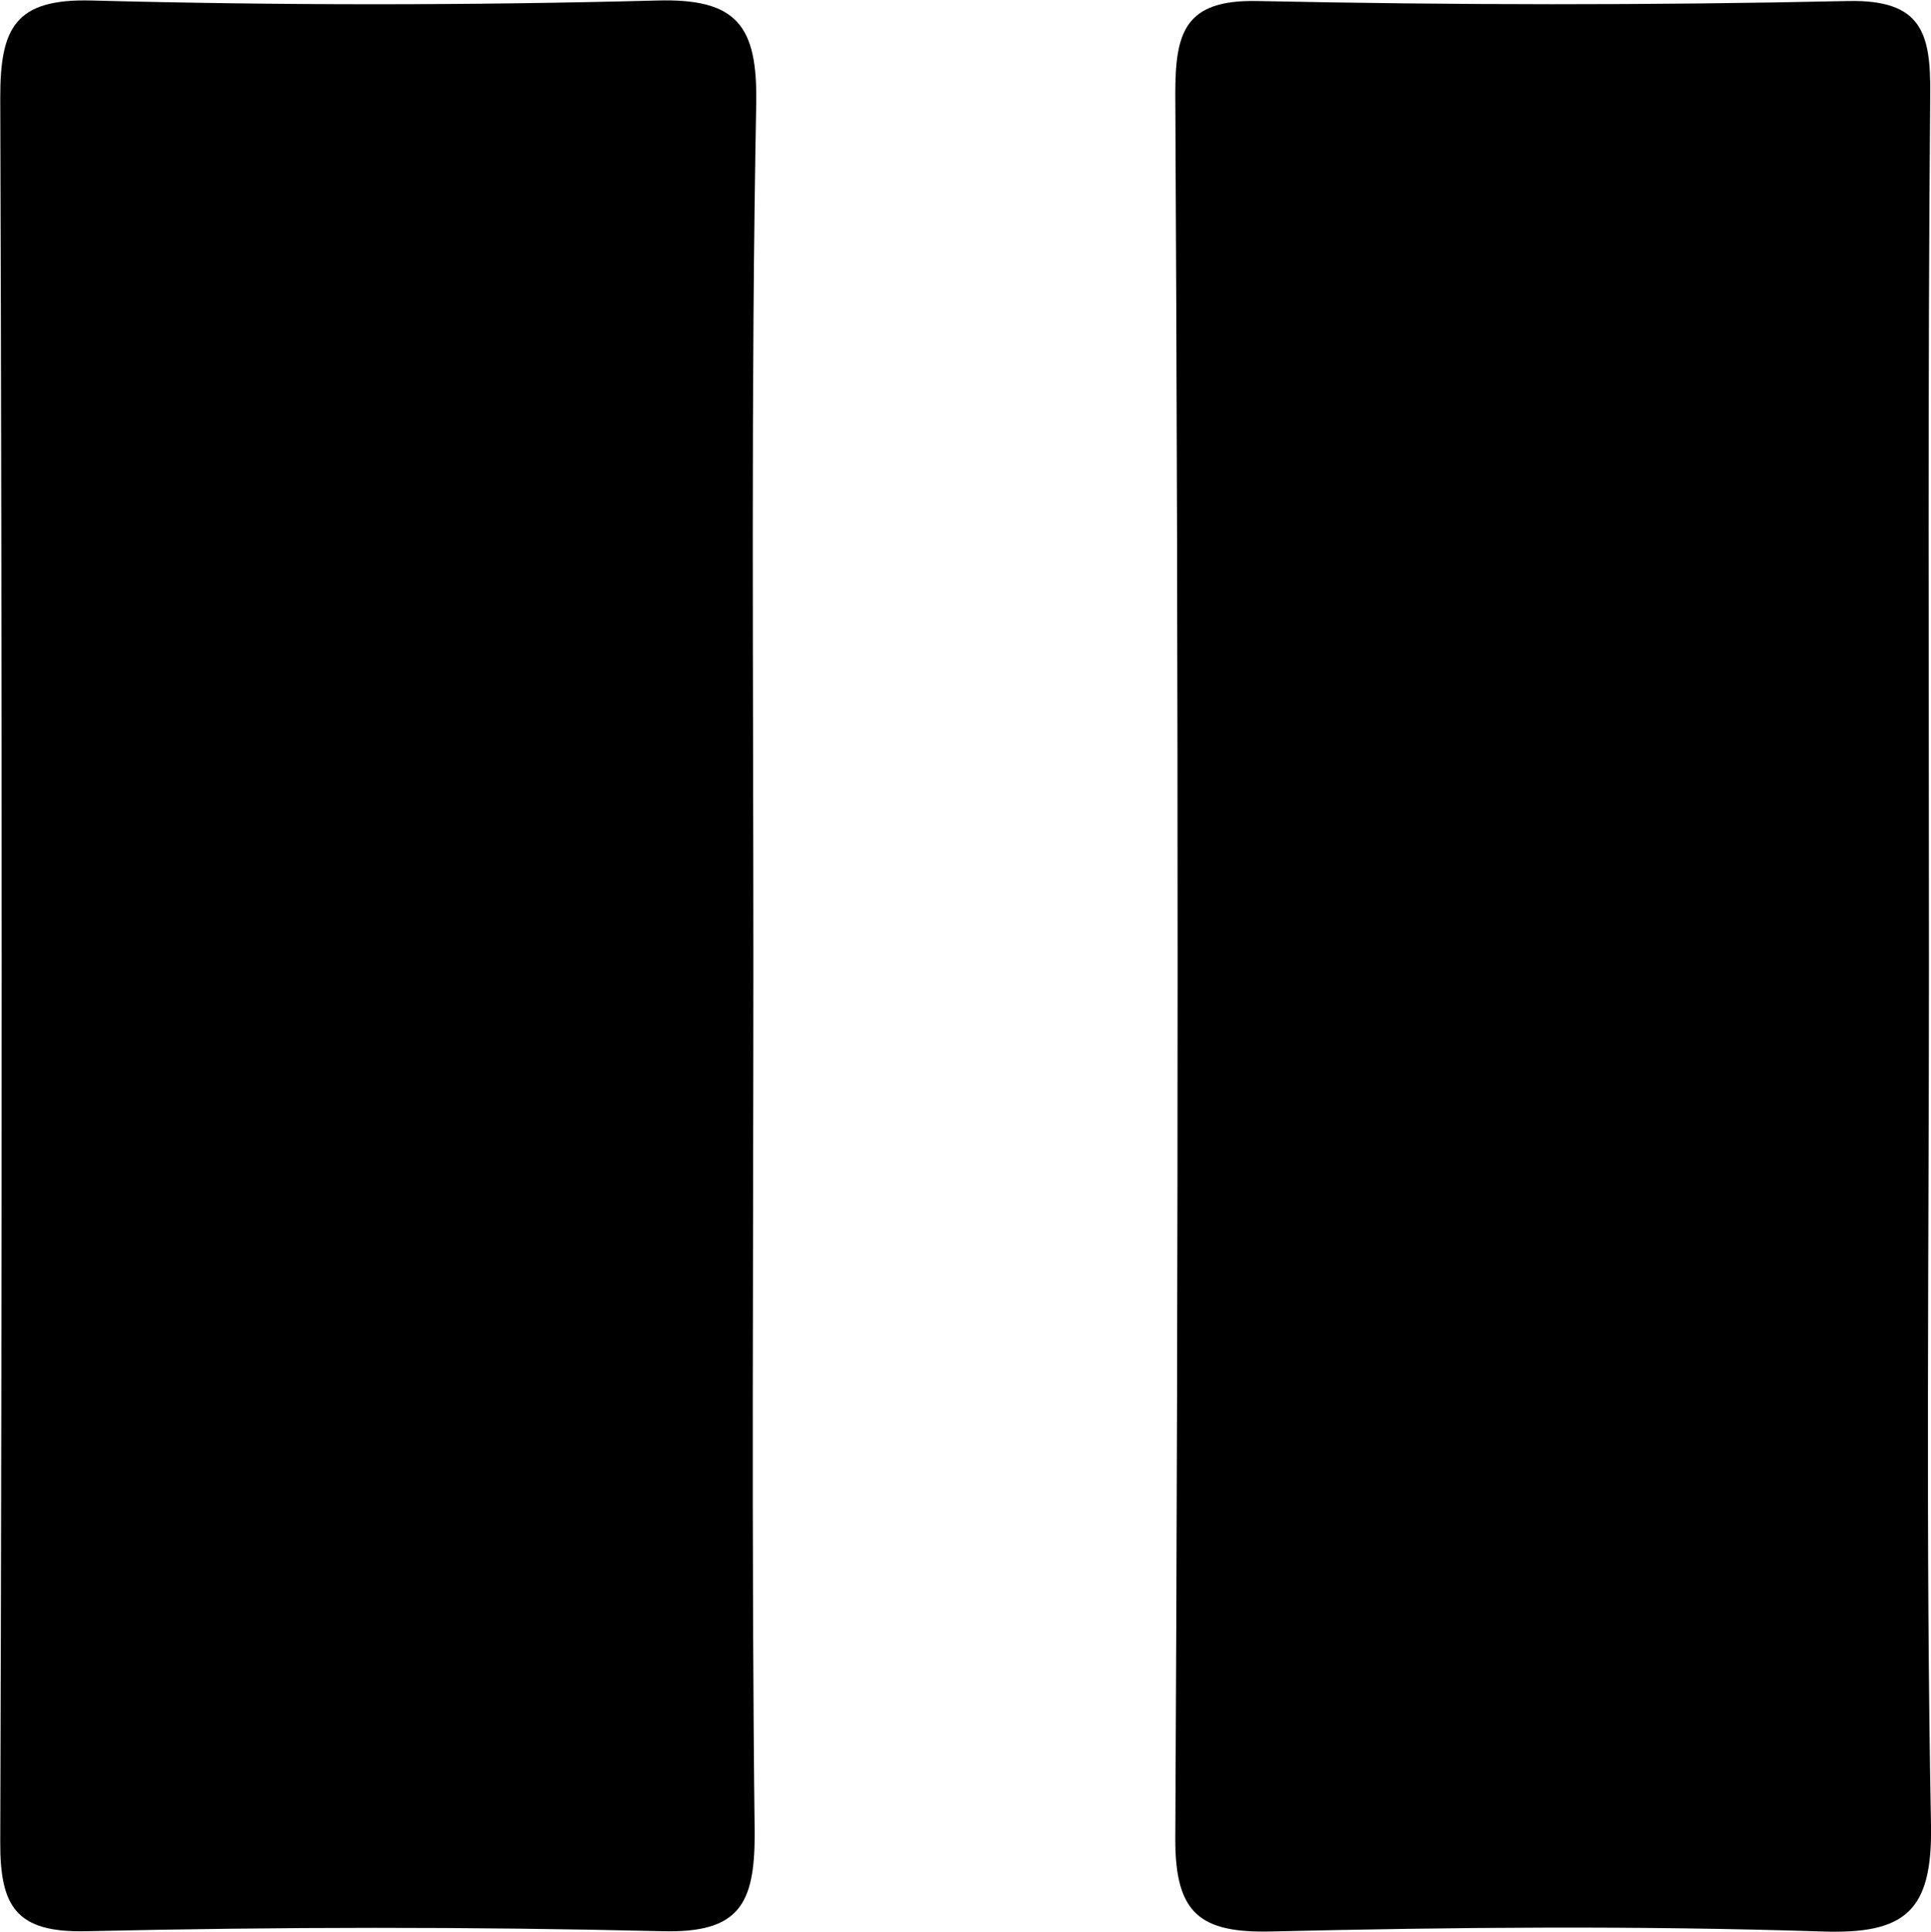 <svg xmlns="http://www.w3.org/2000/svg" viewBox="0 0 75.15 75.17"><title>资源 52</title><g id="图层_2" data-name="图层 2"><g id="图层_1-2" data-name="图层 1"><path d="M42.76,50.85c0,11.32-.08,22.63.05,33.95,0,2.72-.61,3.84-3.56,3.77-7.48-.18-15-.17-22.46,0-2.71.06-3.35-.94-3.34-3.47q.11-33.95,0-67.89c0-2.7.57-3.85,3.56-3.77q11,.29,22,0c3.13-.09,3.91,1,3.86,4C42.66,28.56,42.76,39.71,42.76,50.85Z" transform="translate(-13.44 -13.42)"/><path d="M88.51,51c0,11.14-.13,22.29.08,33.44.06,3.35-1,4.25-4.23,4.14-7.15-.23-14.31-.17-21.46,0-2.74.06-3.73-.68-3.72-3.61q.18-33.95,0-67.89c0-2.38.35-3.68,3.19-3.62,7.65.16,15.31.17,23,0,2.88-.06,3.21,1.27,3.19,3.62C88.46,28.37,88.51,39.68,88.51,51Z" transform="translate(-13.44 -13.42)"/></g></g></svg>
